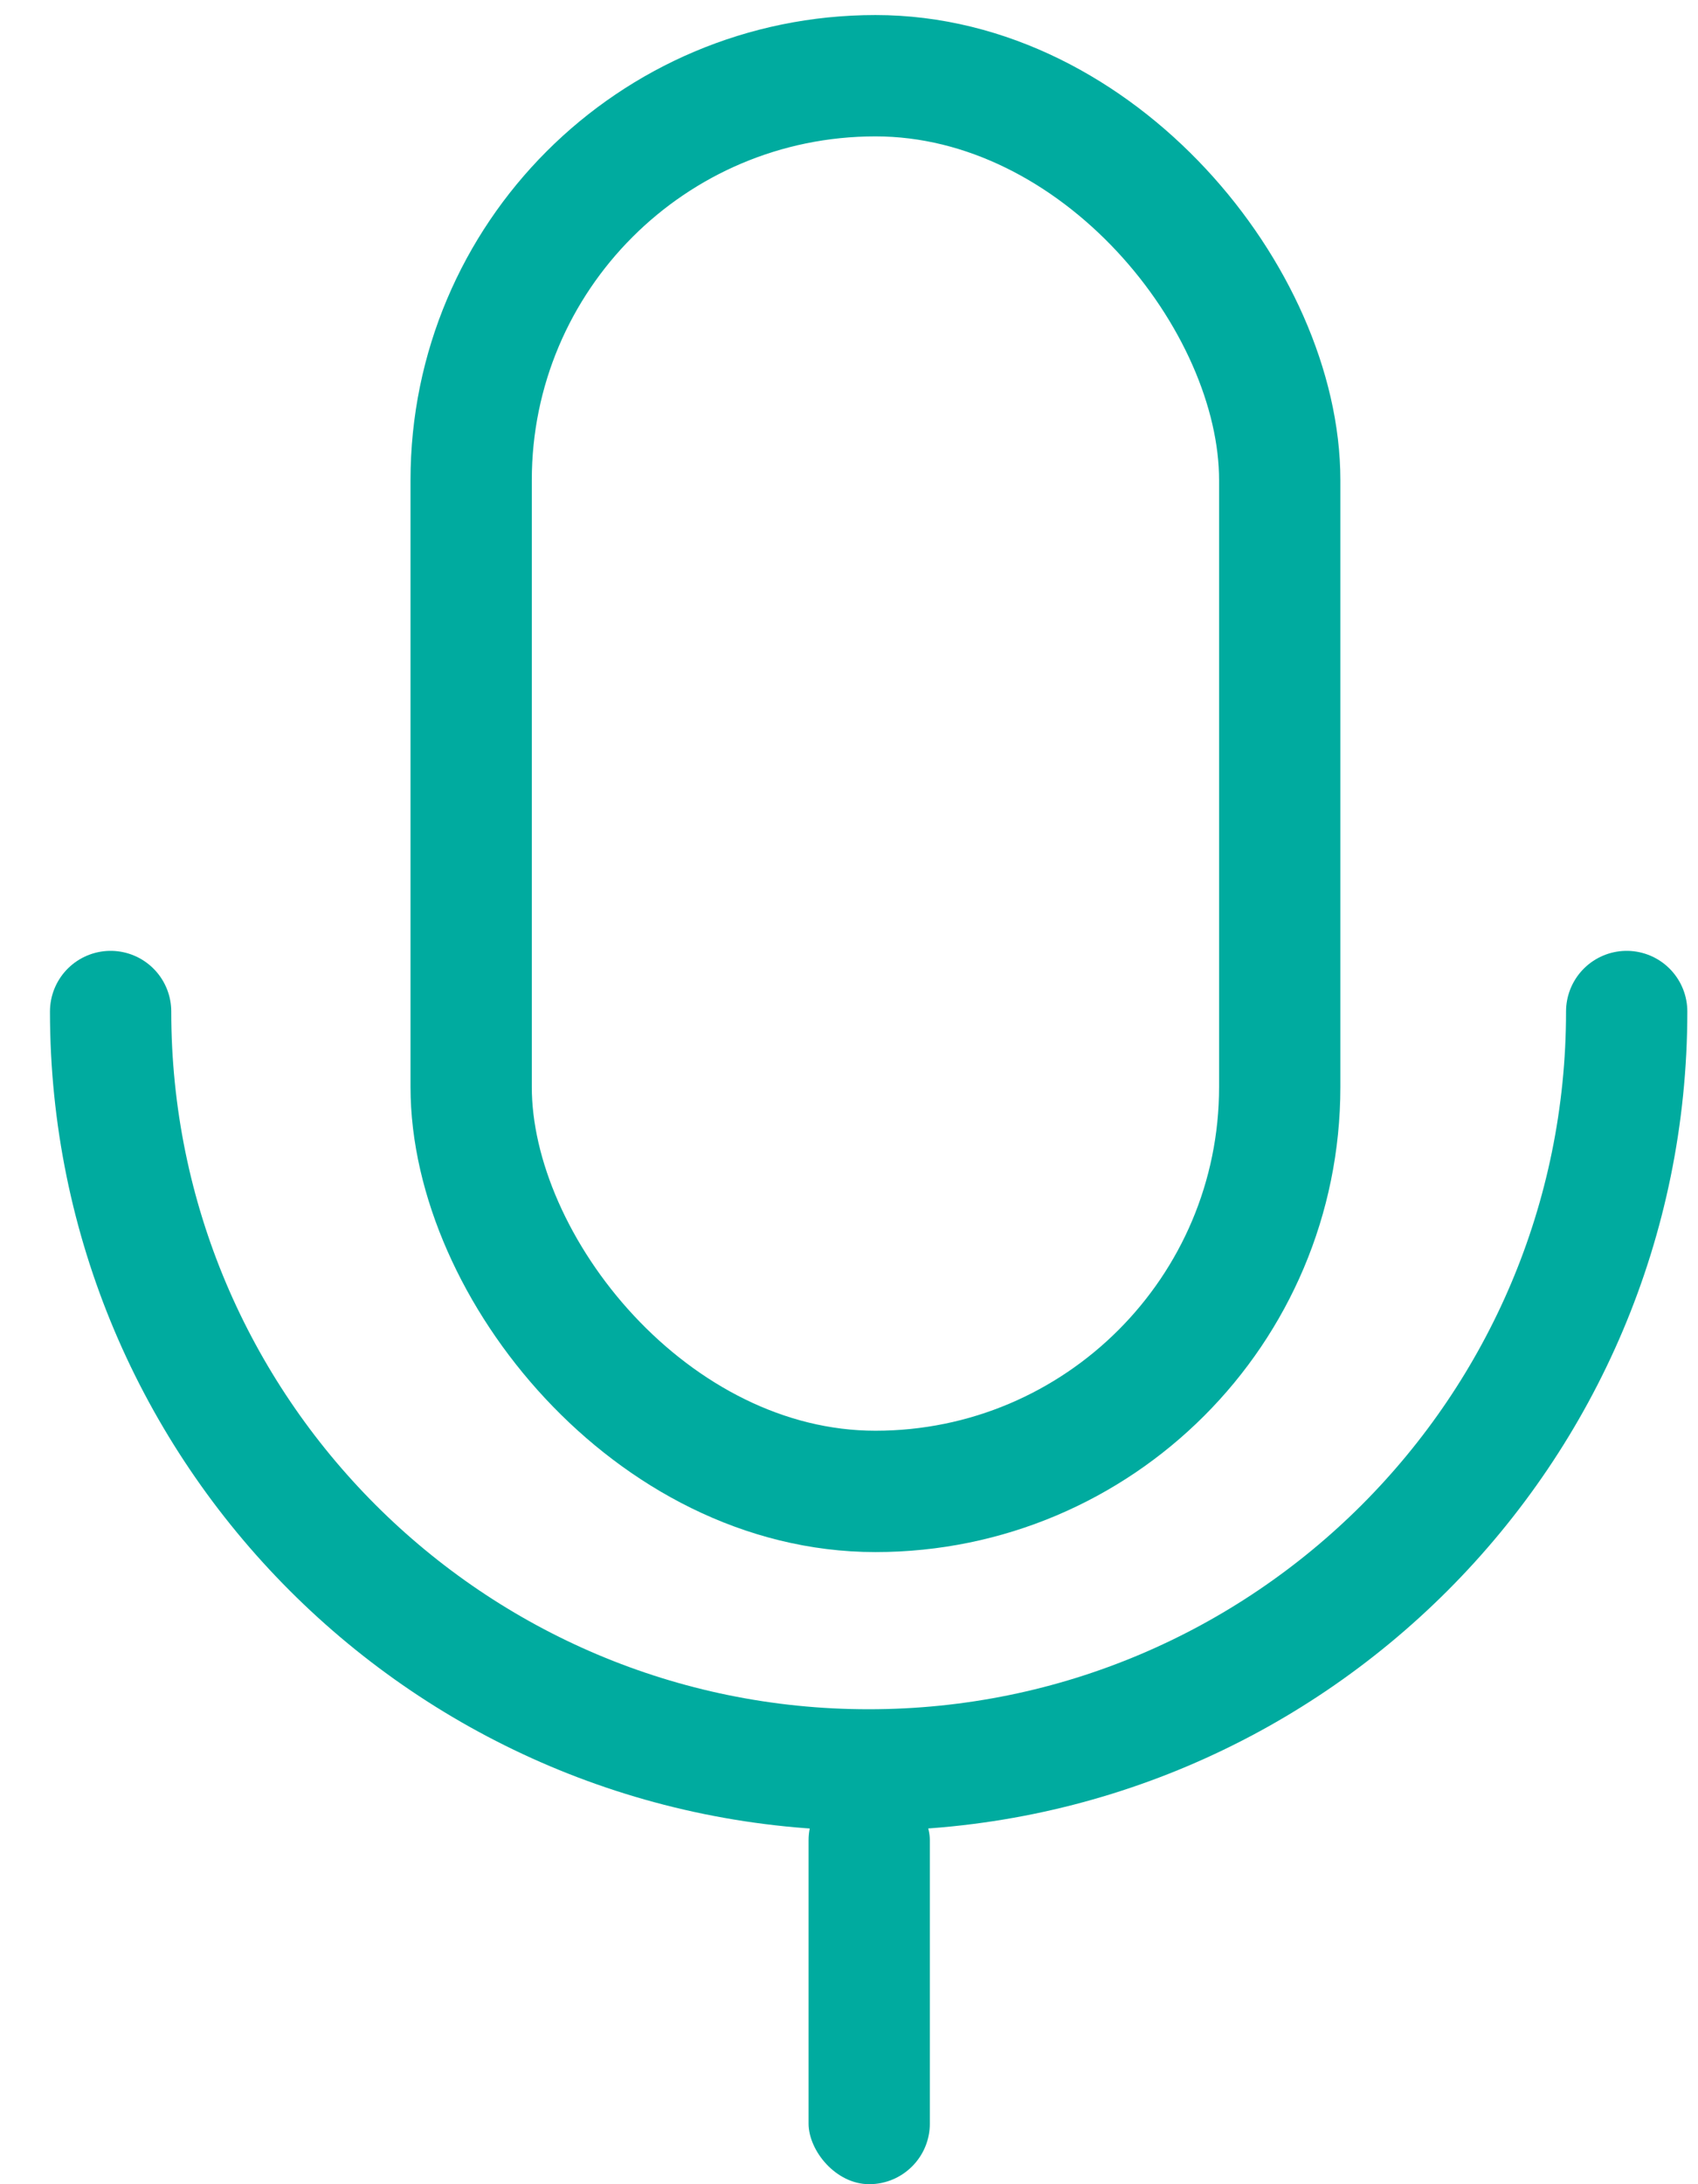 <?xml version="1.0" encoding="UTF-8"?>
<svg width="21px" height="27px" viewBox="0 0 21 27" version="1.1" xmlns="http://www.w3.org/2000/svg" xmlns:xlink="http://www.w3.org/1999/xlink">
    <!-- Generator: Sketch 52.5 (67469) - http://www.bohemiancoding.com/sketch -->
    <title>icon_yuyin@2x</title>
    <desc>Created with Sketch.</desc>
    <g id="钱包" stroke="none" stroke-width="1" fill="none" fill-rule="evenodd">
        <g id="聊天-转账" transform="translate(-15, -630)" fill-rule="nonzero">
            <g id="聊天控件" transform="translate(0, 618)">
                <g id="icon_yuyin" transform="translate(16, 12)">
                    <rect id="矩形" stroke="#00AB9F" stroke-width="1.5" x="4.827" y="0.936" width="10" height="17.5" rx="5"></rect>
                    <path d="M0.368,12.504 C0.368,17.681 4.566,21.879 9.743,21.879 C14.921,21.879 19.118,17.681 19.118,12.504" id="路径" stroke="#00AB9F" stroke-width="1.5" stroke-linecap="round"></path>
                    <rect id="矩形" fill="#00AB9F" x="9" y="22" width="1.5" height="5" rx="0.75"></rect>
                </g>
            </g>
        </g>
    </g>
</svg>